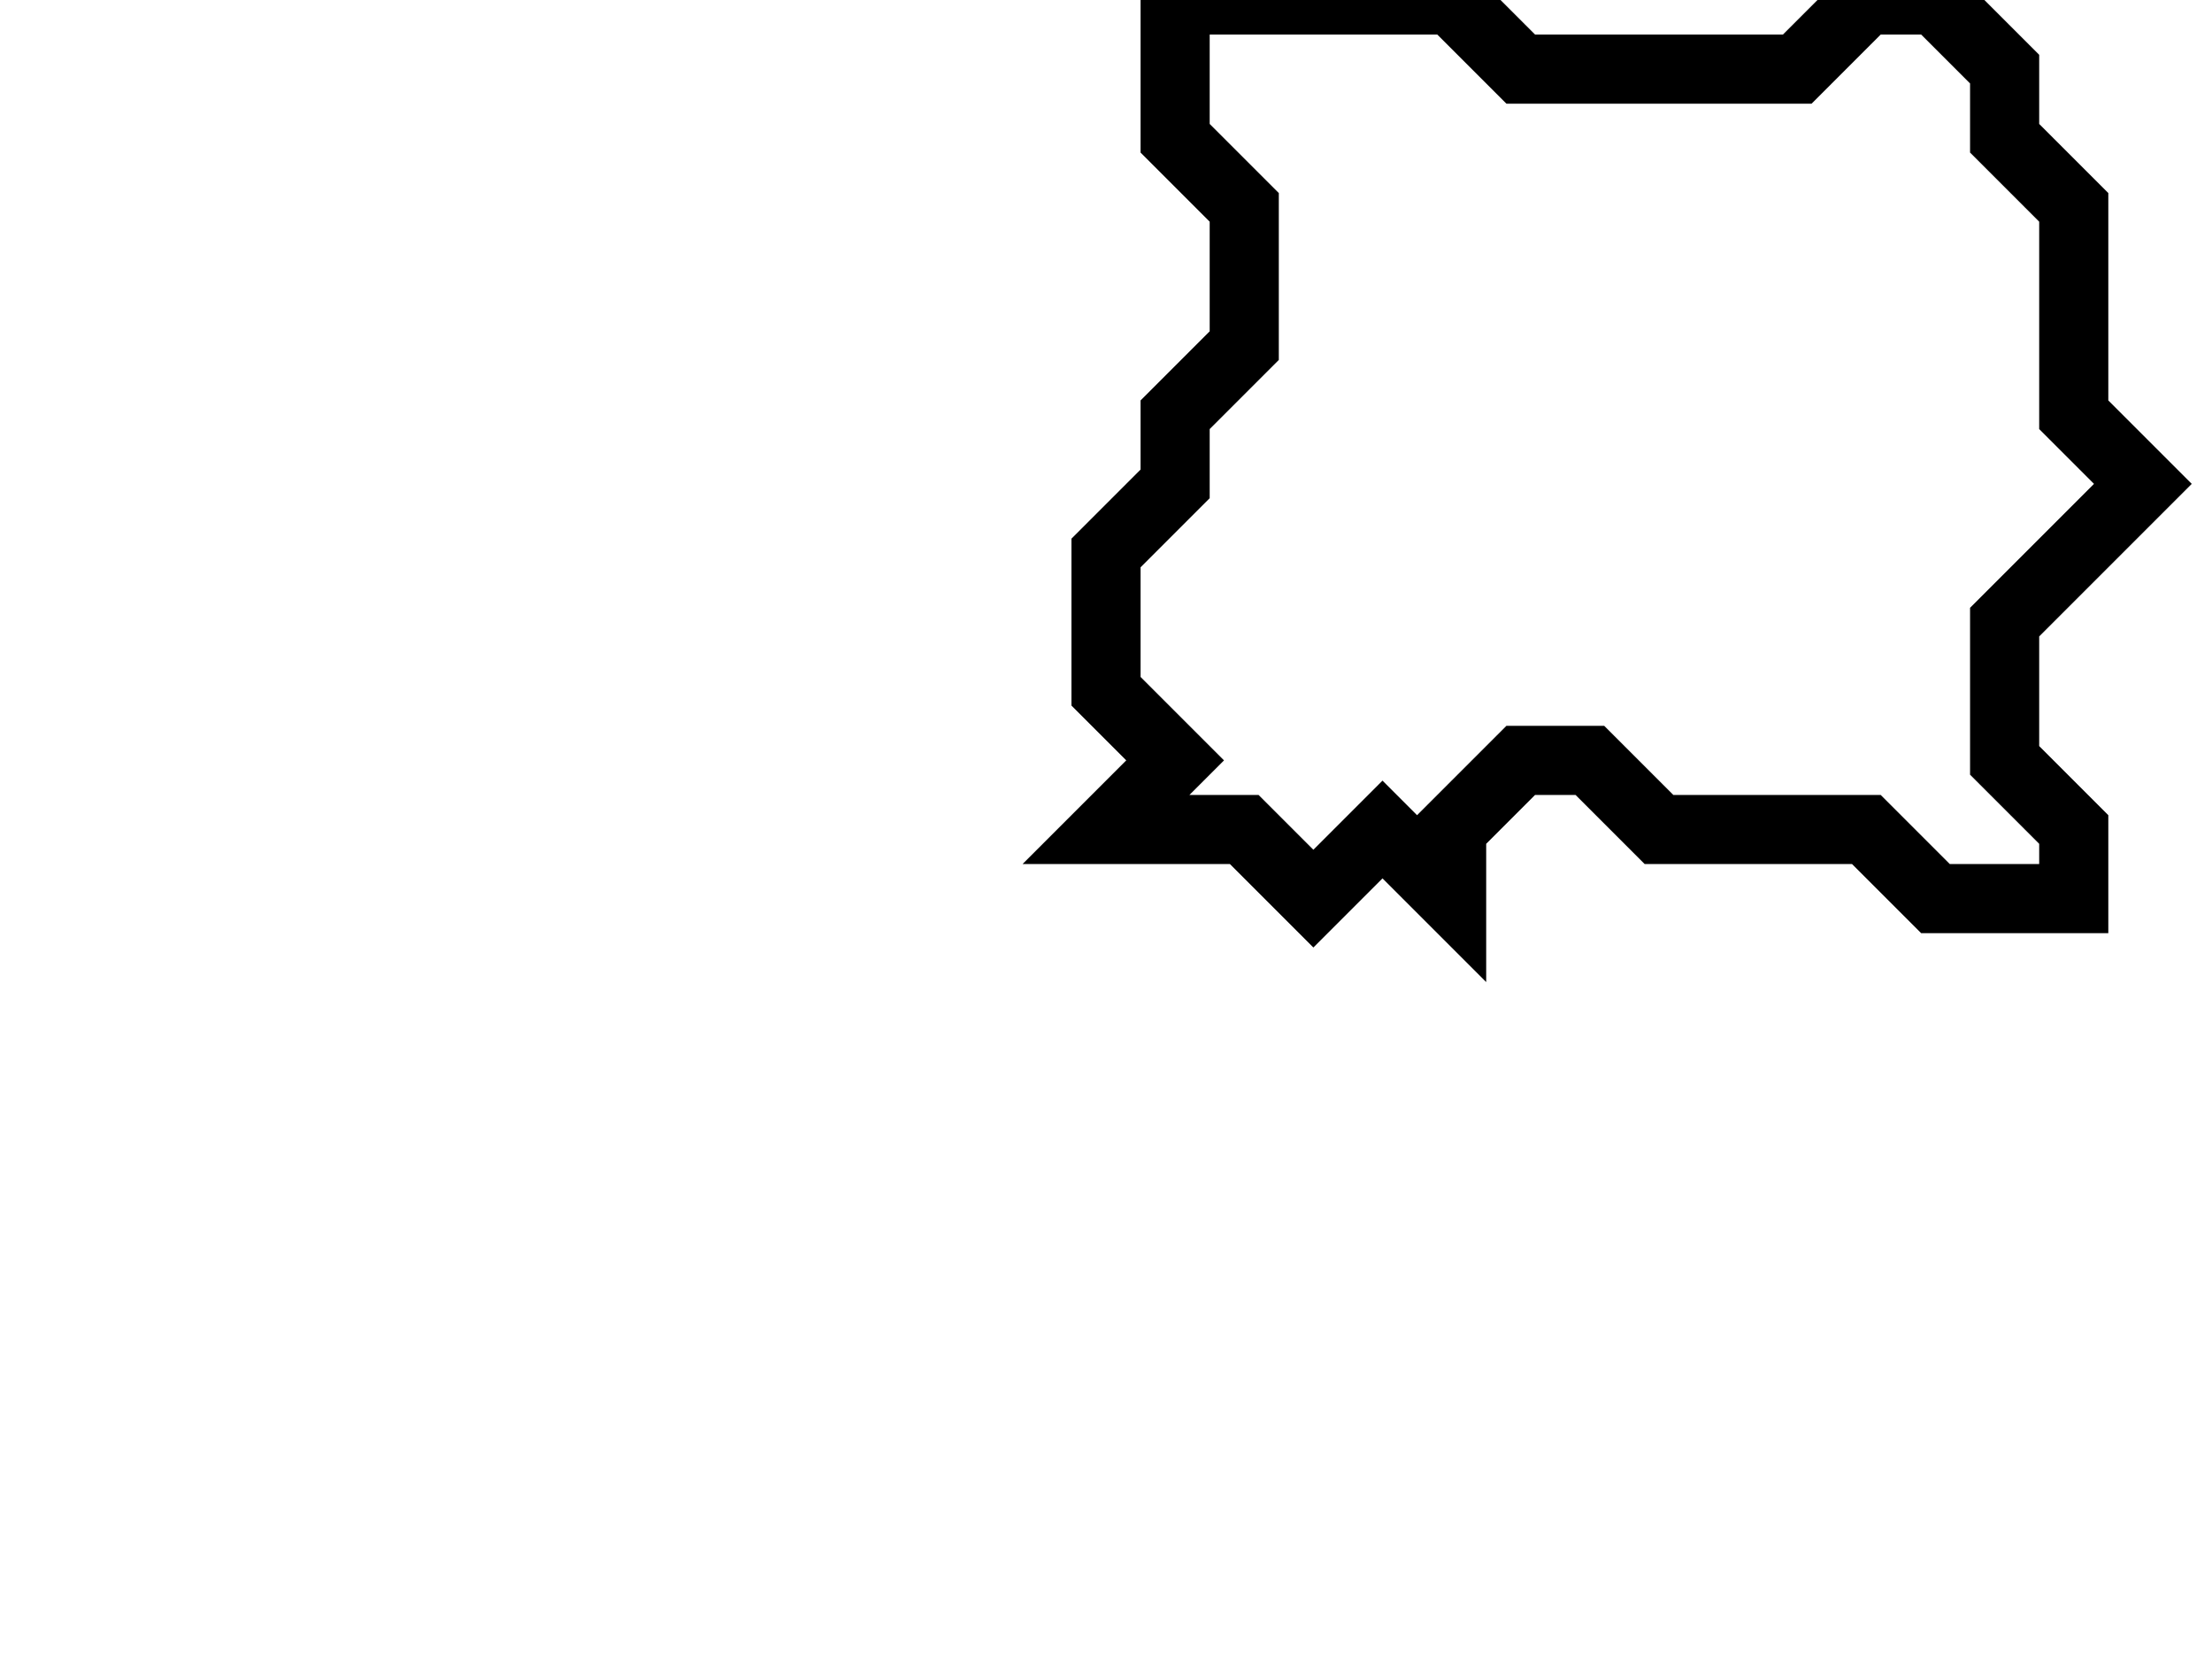 <svg xmlns="http://www.w3.org/2000/svg" width="32" height="24">
  <path d="M 17,0 L 17,2 L 18,3 L 18,5 L 17,6 L 17,7 L 16,8 L 16,10 L 17,11 L 16,12 L 18,12 L 19,13 L 20,12 L 21,13 L 21,12 L 22,11 L 23,11 L 24,12 L 27,12 L 28,13 L 30,13 L 30,12 L 29,11 L 29,9 L 31,7 L 30,6 L 30,3 L 29,2 L 29,1 L 28,0 L 27,0 L 26,1 L 22,1 L 21,0 Z" fill="none" stroke="black" stroke-width="1"/>
</svg>
